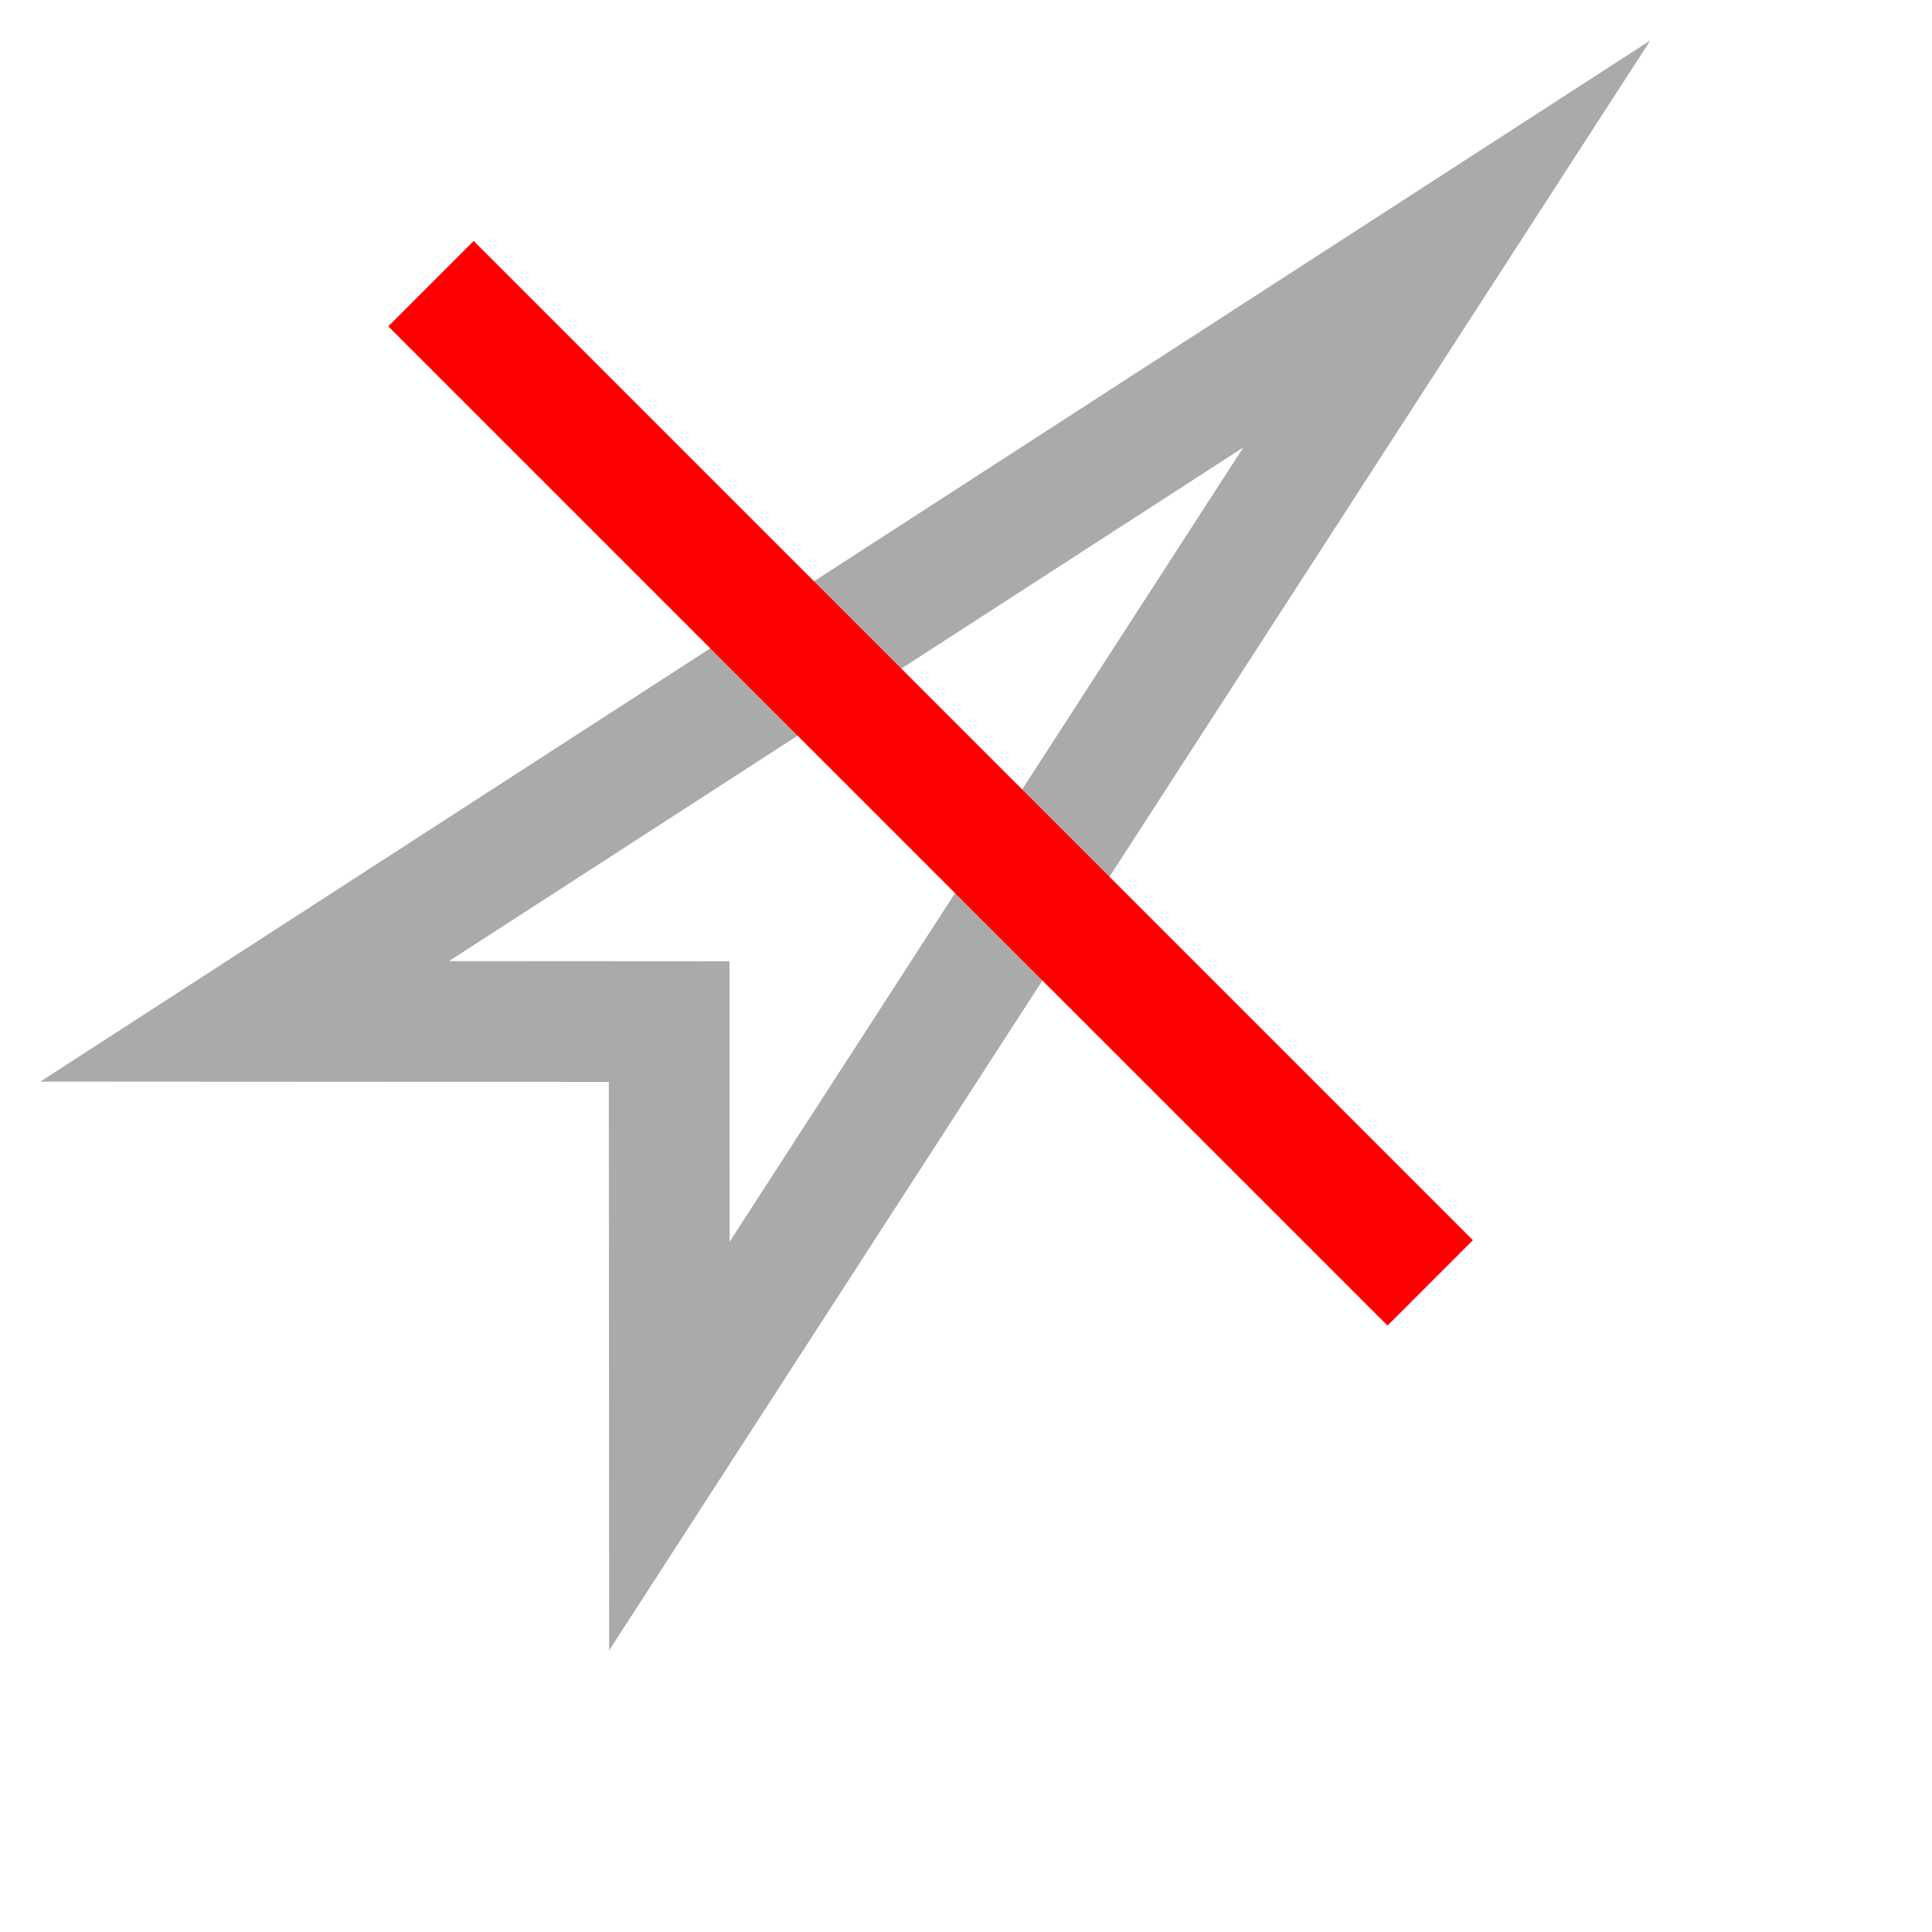 <?xml version="1.0" encoding="UTF-8"?>
<svg width="24px" height="24px" viewBox="0 0 24 24" version="1.1" xmlns="http://www.w3.org/2000/svg" xmlns:xlink="http://www.w3.org/1999/xlink">
  <desc>Created with Fabric.js 3.6.6</desc>
  <g transform="matrix(1 0 0 1 10.5 10.5)" id="Combined-Shape"  >
    <path style="stroke: none; stroke-width: 1; stroke-dasharray: none; stroke-linecap: butt; stroke-dashoffset: 0; stroke-linejoin: miter; stroke-miterlimit: 4; fill: #aaa; fill-rule: nonzero; opacity: 1;"  transform=" translate(-10.7, -13.36)" d="M 5.778 14.799 L 9.262 14.801 L 9.264 18.285 L 15.645 8.418 L 5.778 14.799 Z M 20.701 3.362 L 7.767 23.362 L 7.763 16.3 L 0.701 16.296 L 20.701 3.362 Z" stroke-linecap="round" />
  </g>
  <g transform="matrix(0.75 0 0 0.75 11.56 9.73)"  >
    <line style="stroke: rgb(255,0,0); stroke-width: 2; stroke-dasharray: none; stroke-linecap: butt; stroke-dashoffset: 0; stroke-linejoin: miter; stroke-miterlimit: 4; fill: #aaa; fill-rule: nonzero; opacity: 1;" vector-effect="non-scaling-stroke"  x1="8.275" y1="8.275" x2="-8.275" y2="-8.275" />
  </g>
</svg>